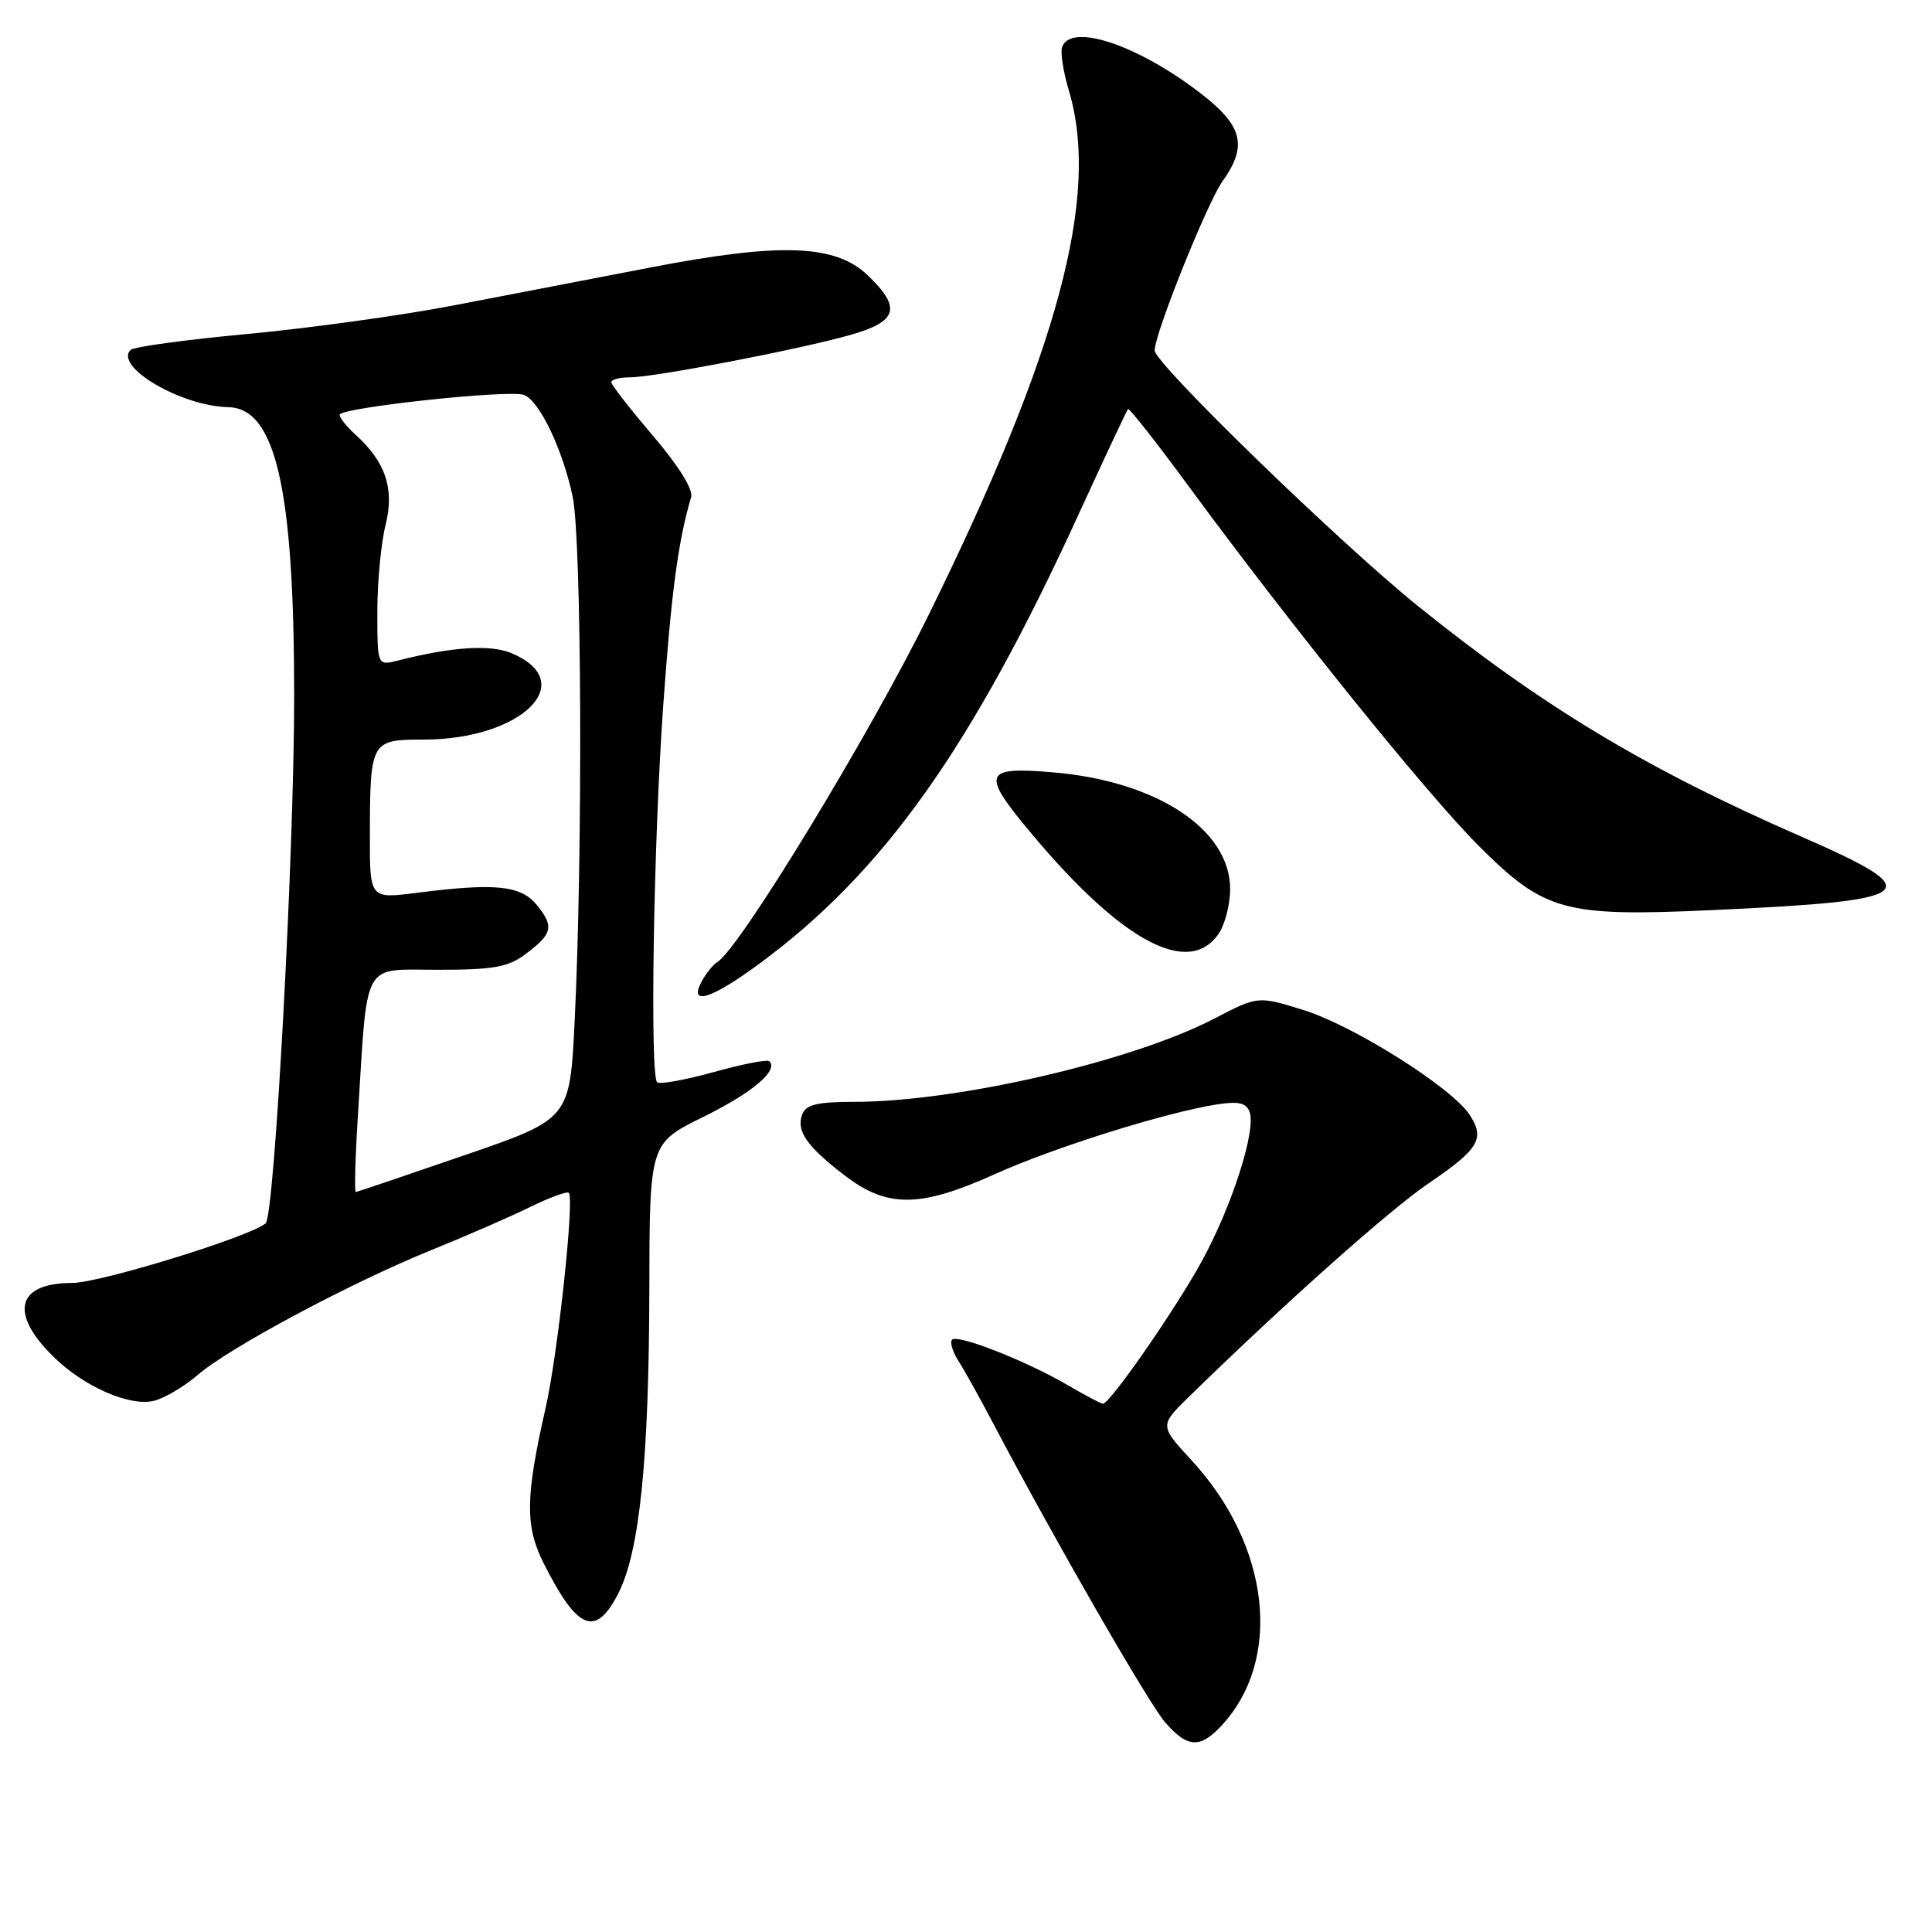 <?xml version="1.0" encoding="UTF-8" standalone="no"?>
<!DOCTYPE svg PUBLIC "-//W3C//DTD SVG 1.1//EN" "http://www.w3.org/Graphics/SVG/1.1/DTD/svg11.dtd" >
<svg xmlns="http://www.w3.org/2000/svg" xmlns:xlink="http://www.w3.org/1999/xlink" version="1.1" viewBox="0 0 256 256">
 <g >
 <path fill="currentColor"
d=" M 161.78 228.74 C 170.01 219.98 168.34 204.83 157.89 193.50 C 153.64 188.89 153.64 188.89 157.57 185.05 C 170.21 172.71 184.14 160.30 189.25 156.83 C 195.98 152.26 196.81 150.88 194.72 147.70 C 192.36 144.10 179.36 135.90 172.73 133.84 C 166.69 131.96 166.69 131.96 160.92 134.96 C 150.03 140.63 126.87 145.99 113.22 146.00 C 108.33 146.00 106.80 146.36 106.31 147.64 C 105.46 149.84 106.87 151.87 111.92 155.75 C 117.58 160.09 121.92 160.05 131.87 155.56 C 139.66 152.05 154.27 147.46 161.14 146.36 C 164.09 145.89 165.11 146.11 165.57 147.32 C 166.48 149.68 163.30 159.67 159.31 167.00 C 155.87 173.32 147.09 186.00 146.14 186.00 C 145.89 186.00 143.79 184.89 141.48 183.54 C 136.06 180.36 126.91 176.76 126.16 177.51 C 125.84 177.83 126.21 179.08 126.98 180.30 C 127.76 181.51 129.81 185.20 131.55 188.50 C 139.53 203.68 152.23 225.76 154.41 228.25 C 157.34 231.59 158.99 231.70 161.78 228.74 Z  M 81.93 211.13 C 84.75 205.61 85.99 193.44 86.04 171.03 C 86.07 151.50 86.07 151.50 93.18 148.00 C 99.66 144.81 103.18 141.85 101.95 140.62 C 101.69 140.35 98.36 141.00 94.56 142.06 C 90.75 143.11 87.38 143.72 87.07 143.40 C 86.10 142.43 86.60 111.40 87.88 93.50 C 88.95 78.50 89.87 71.61 91.58 65.87 C 91.87 64.86 89.92 61.73 86.53 57.75 C 83.49 54.19 81.00 50.99 81.00 50.64 C 81.00 50.29 82.10 50.00 83.45 50.00 C 86.70 50.00 106.13 46.26 112.75 44.36 C 118.96 42.58 119.47 40.78 114.98 36.48 C 110.68 32.36 103.39 32.11 86.00 35.48 C 78.58 36.92 66.85 39.17 59.95 40.50 C 53.05 41.82 40.80 43.51 32.72 44.26 C 24.65 45.01 17.71 45.96 17.31 46.36 C 15.08 48.58 24.01 53.82 30.23 53.95 C 36.52 54.07 38.96 64.67 38.98 92.00 C 39.00 112.62 36.39 161.08 35.20 162.10 C 33.12 163.87 13.24 170.00 9.55 170.00 C 2.19 170.00 1.19 174.02 7.11 179.80 C 11.16 183.77 17.22 186.41 20.42 185.61 C 21.82 185.26 24.43 183.71 26.23 182.16 C 30.45 178.54 46.48 169.97 57.16 165.64 C 61.75 163.78 67.63 161.22 70.23 159.94 C 72.83 158.67 75.14 157.82 75.37 158.06 C 76.13 158.86 73.92 179.39 72.31 186.50 C 69.61 198.39 69.56 202.21 72.03 207.12 C 76.51 216.04 78.93 217.02 81.93 211.13 Z  M 100.64 127.68 C 117.09 115.56 128.74 99.15 143.01 67.96 C 146.40 60.56 149.31 54.37 149.47 54.20 C 149.63 54.04 153.31 58.71 157.63 64.60 C 171.26 83.13 189.11 105.25 195.93 112.07 C 204.64 120.77 207.22 121.49 226.76 120.60 C 254.53 119.33 255.77 118.32 238.65 110.84 C 218.14 101.88 204.45 93.64 187.94 80.35 C 177.50 71.94 153.00 48.16 153.00 46.44 C 153.00 44.20 159.95 26.88 162.01 23.99 C 165.40 19.23 164.66 16.56 158.70 12.07 C 150.42 5.81 141.85 3.04 140.73 6.25 C 140.49 6.94 140.89 9.52 141.63 12.00 C 145.79 25.90 140.29 46.46 123.04 81.50 C 115.22 97.38 98.04 125.62 95.08 127.45 C 94.49 127.81 93.54 128.99 92.97 130.06 C 91.21 133.34 94.23 132.41 100.64 127.68 Z  M 161.44 123.78 C 162.30 122.56 163.00 119.87 163.00 117.81 C 163.00 109.90 153.31 103.51 139.54 102.34 C 130.20 101.55 129.92 102.42 136.88 110.70 C 148.72 124.78 157.48 129.44 161.44 123.78 Z  M 47.43 147.75 C 48.73 126.93 47.87 128.50 57.99 128.50 C 65.38 128.50 67.31 128.16 69.61 126.44 C 73.22 123.75 73.45 122.78 71.16 119.95 C 69.03 117.32 65.70 116.97 55.25 118.30 C 49.00 119.10 49.00 119.10 49.01 110.80 C 49.03 98.17 49.13 98.00 56.10 98.00 C 69.11 98.00 76.88 90.38 67.78 86.55 C 64.97 85.37 59.92 85.70 52.75 87.52 C 50.00 88.22 50.00 88.22 50.00 81.05 C 50.00 77.11 50.49 71.94 51.09 69.56 C 52.29 64.78 51.10 61.21 47.10 57.59 C 45.95 56.55 45.00 55.36 45.00 54.96 C 45.00 54.02 67.50 51.59 69.43 52.33 C 71.49 53.13 74.54 59.50 75.88 65.80 C 77.08 71.49 77.24 113.08 76.14 135.39 C 75.50 148.28 75.50 148.28 61.50 153.09 C 53.80 155.74 47.34 157.93 47.14 157.95 C 46.95 157.98 47.07 153.39 47.43 147.75 Z "/>
</g>
</svg>